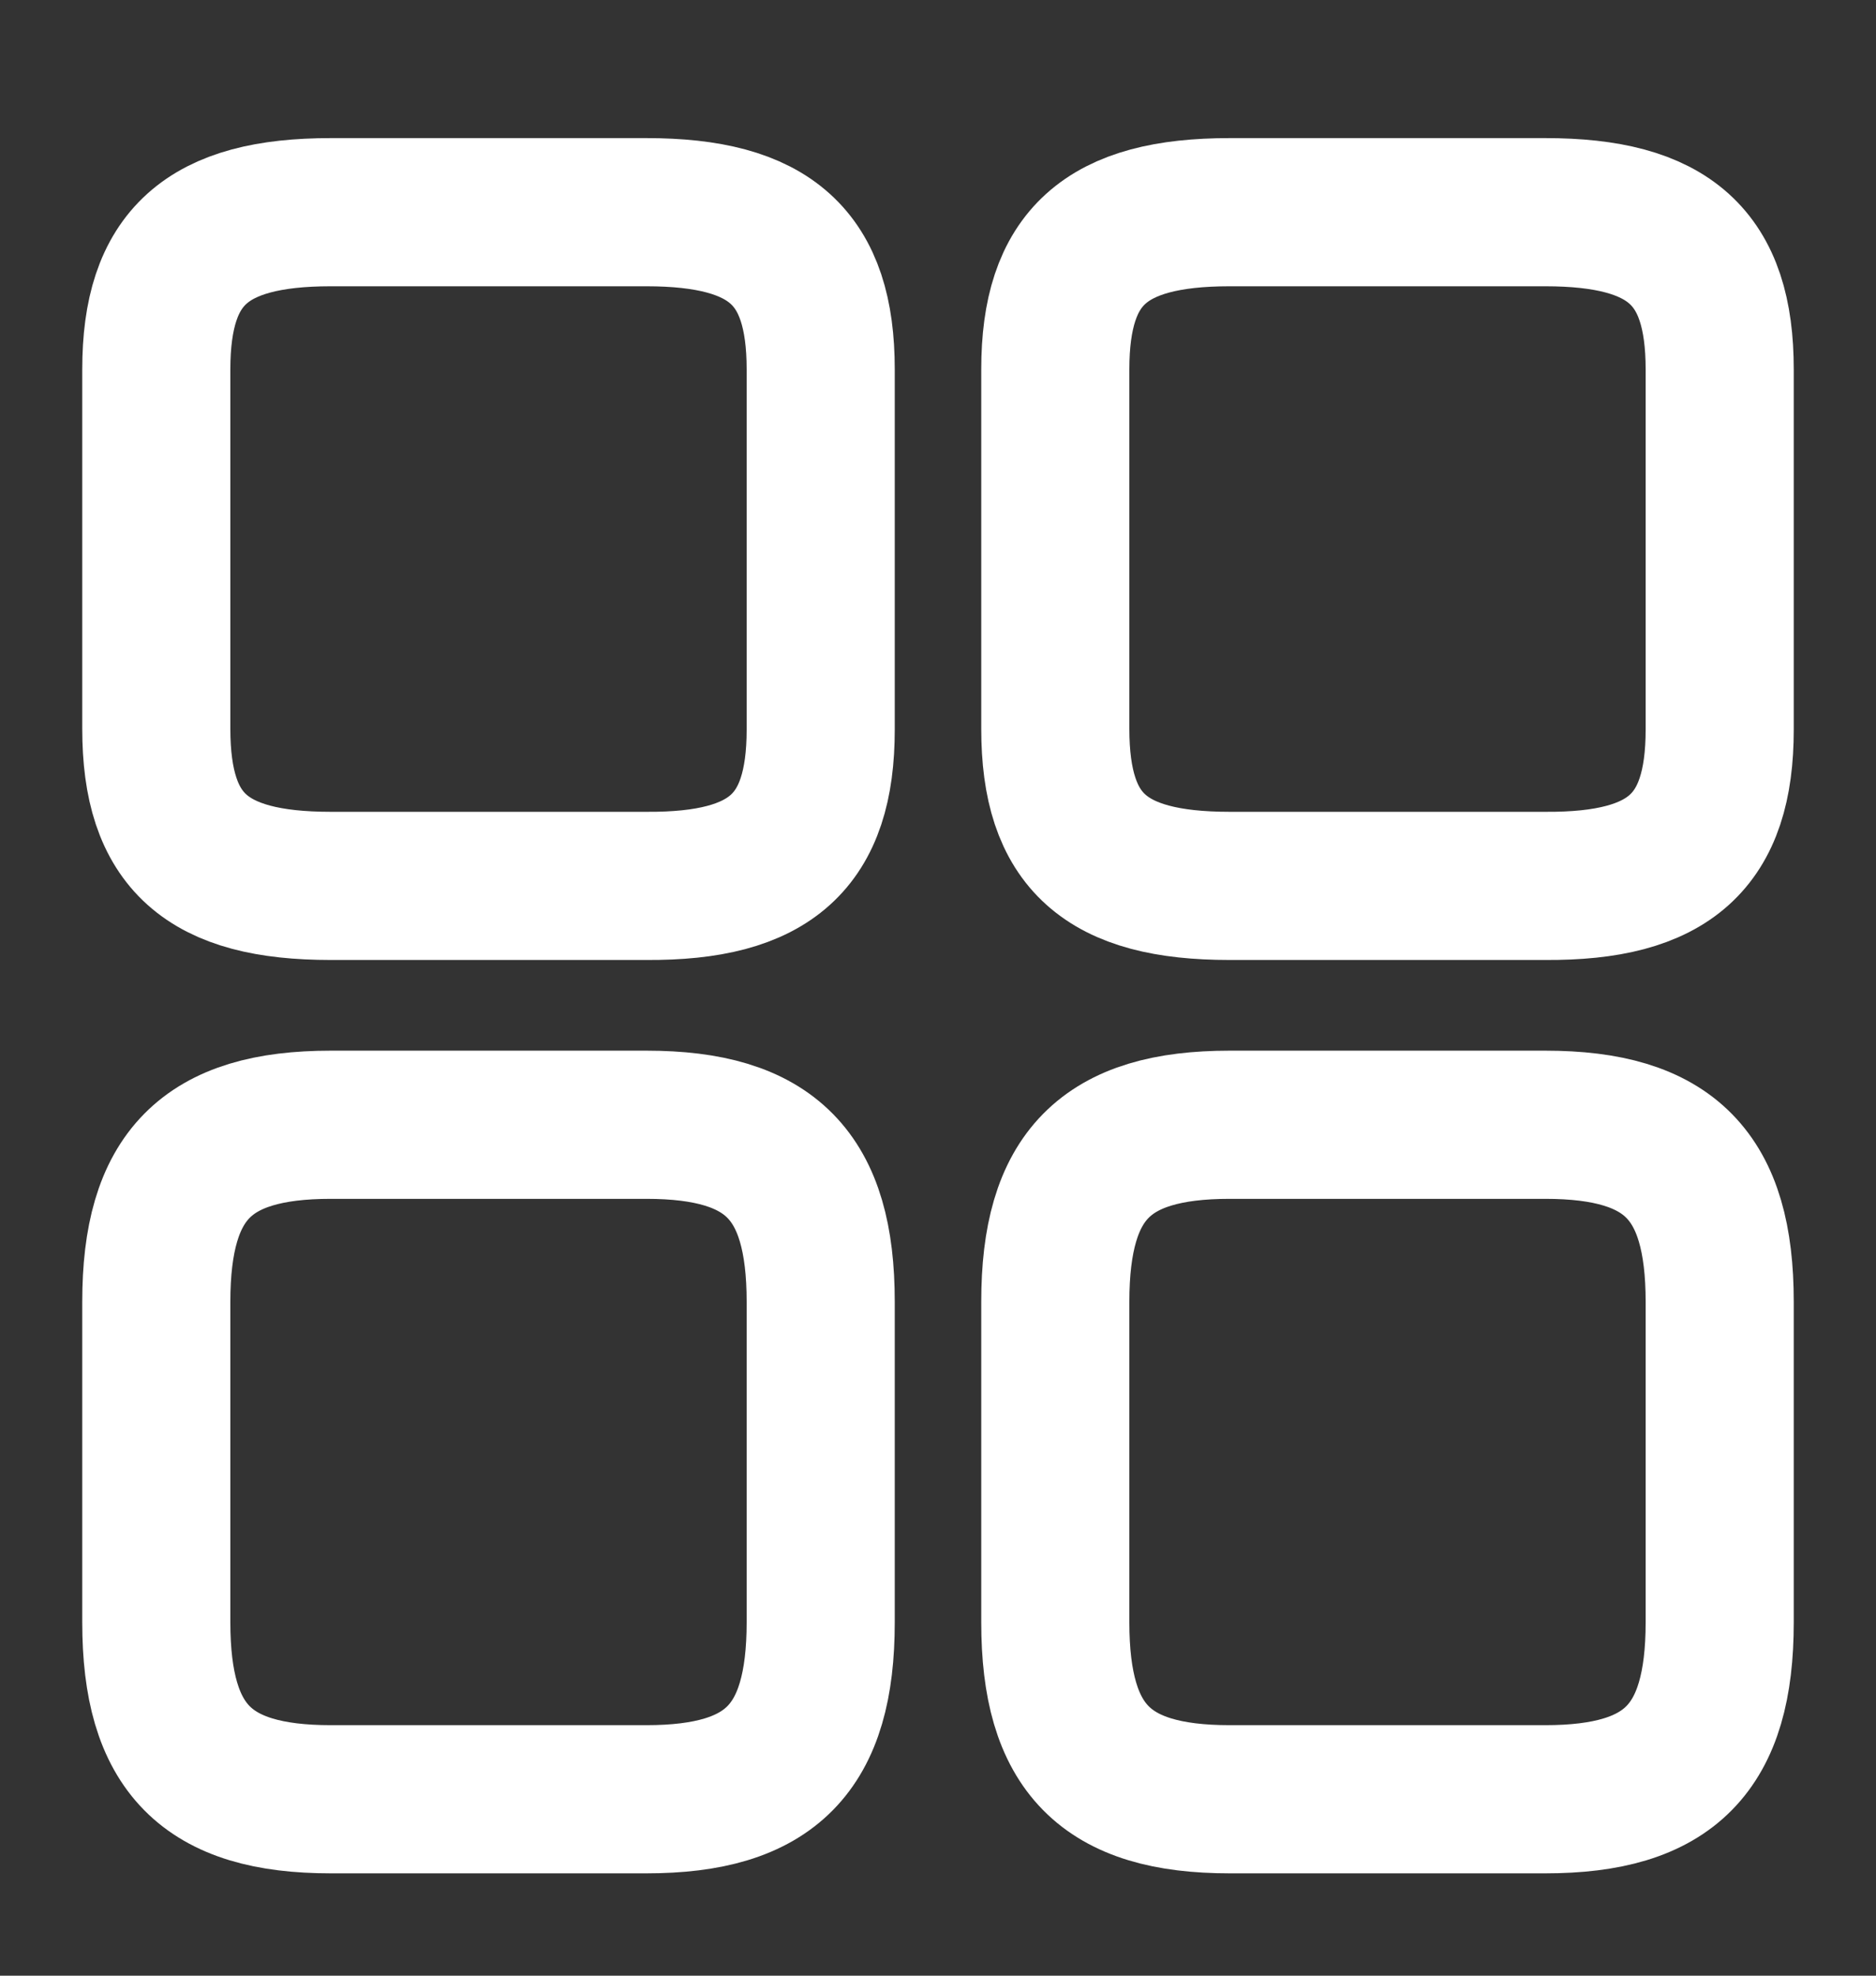<svg width="19" height="20" viewBox="0 0 19 20" fill="none" xmlns="http://www.w3.org/2000/svg">
<rect x="0" y="0" width="19" height="20" fill="#333333" stroke="none"/>
<path d="M17.417 7.386V3.739C17.417 2.606 16.91 2.148 15.651 2.148H12.453C11.194 2.148 10.688 2.606 10.688 3.739V7.378C10.688 8.518 11.194 8.968 12.453 8.968H15.651C16.91 8.976 17.417 8.518 17.417 7.386Z" stroke="white" stroke-width="1.5" stroke-linecap="round" stroke-linejoin="round"/>
<path d="M17.417 16.423V13.178C17.417 11.9 16.91 11.386 15.651 11.386H12.453C11.194 11.386 10.688 11.9 10.688 13.178V16.423C10.688 17.7 11.194 18.214 12.453 18.214H15.651C16.91 18.214 17.417 17.7 17.417 16.423Z" stroke="white" stroke-width="1.5" stroke-linecap="round" stroke-linejoin="round"/>
<path d="M8.312 7.386V3.739C8.312 2.606 7.806 2.148 6.547 2.148H3.349C2.09 2.148 1.583 2.606 1.583 3.739V7.378C1.583 8.518 2.09 8.968 3.349 8.968H6.547C7.806 8.976 8.312 8.518 8.312 7.386Z" stroke="white" stroke-width="1.5" stroke-linecap="round" stroke-linejoin="round"/>
<path d="M8.312 16.423V13.178C8.312 11.9 7.806 11.386 6.547 11.386H3.349C2.09 11.386 1.583 11.9 1.583 13.178V16.423C1.583 17.7 2.09 18.214 3.349 18.214H6.547C7.806 18.214 8.312 17.7 8.312 16.423Z" stroke="white" stroke-width="1.5" stroke-linecap="round" stroke-linejoin="round"/>
</svg>
